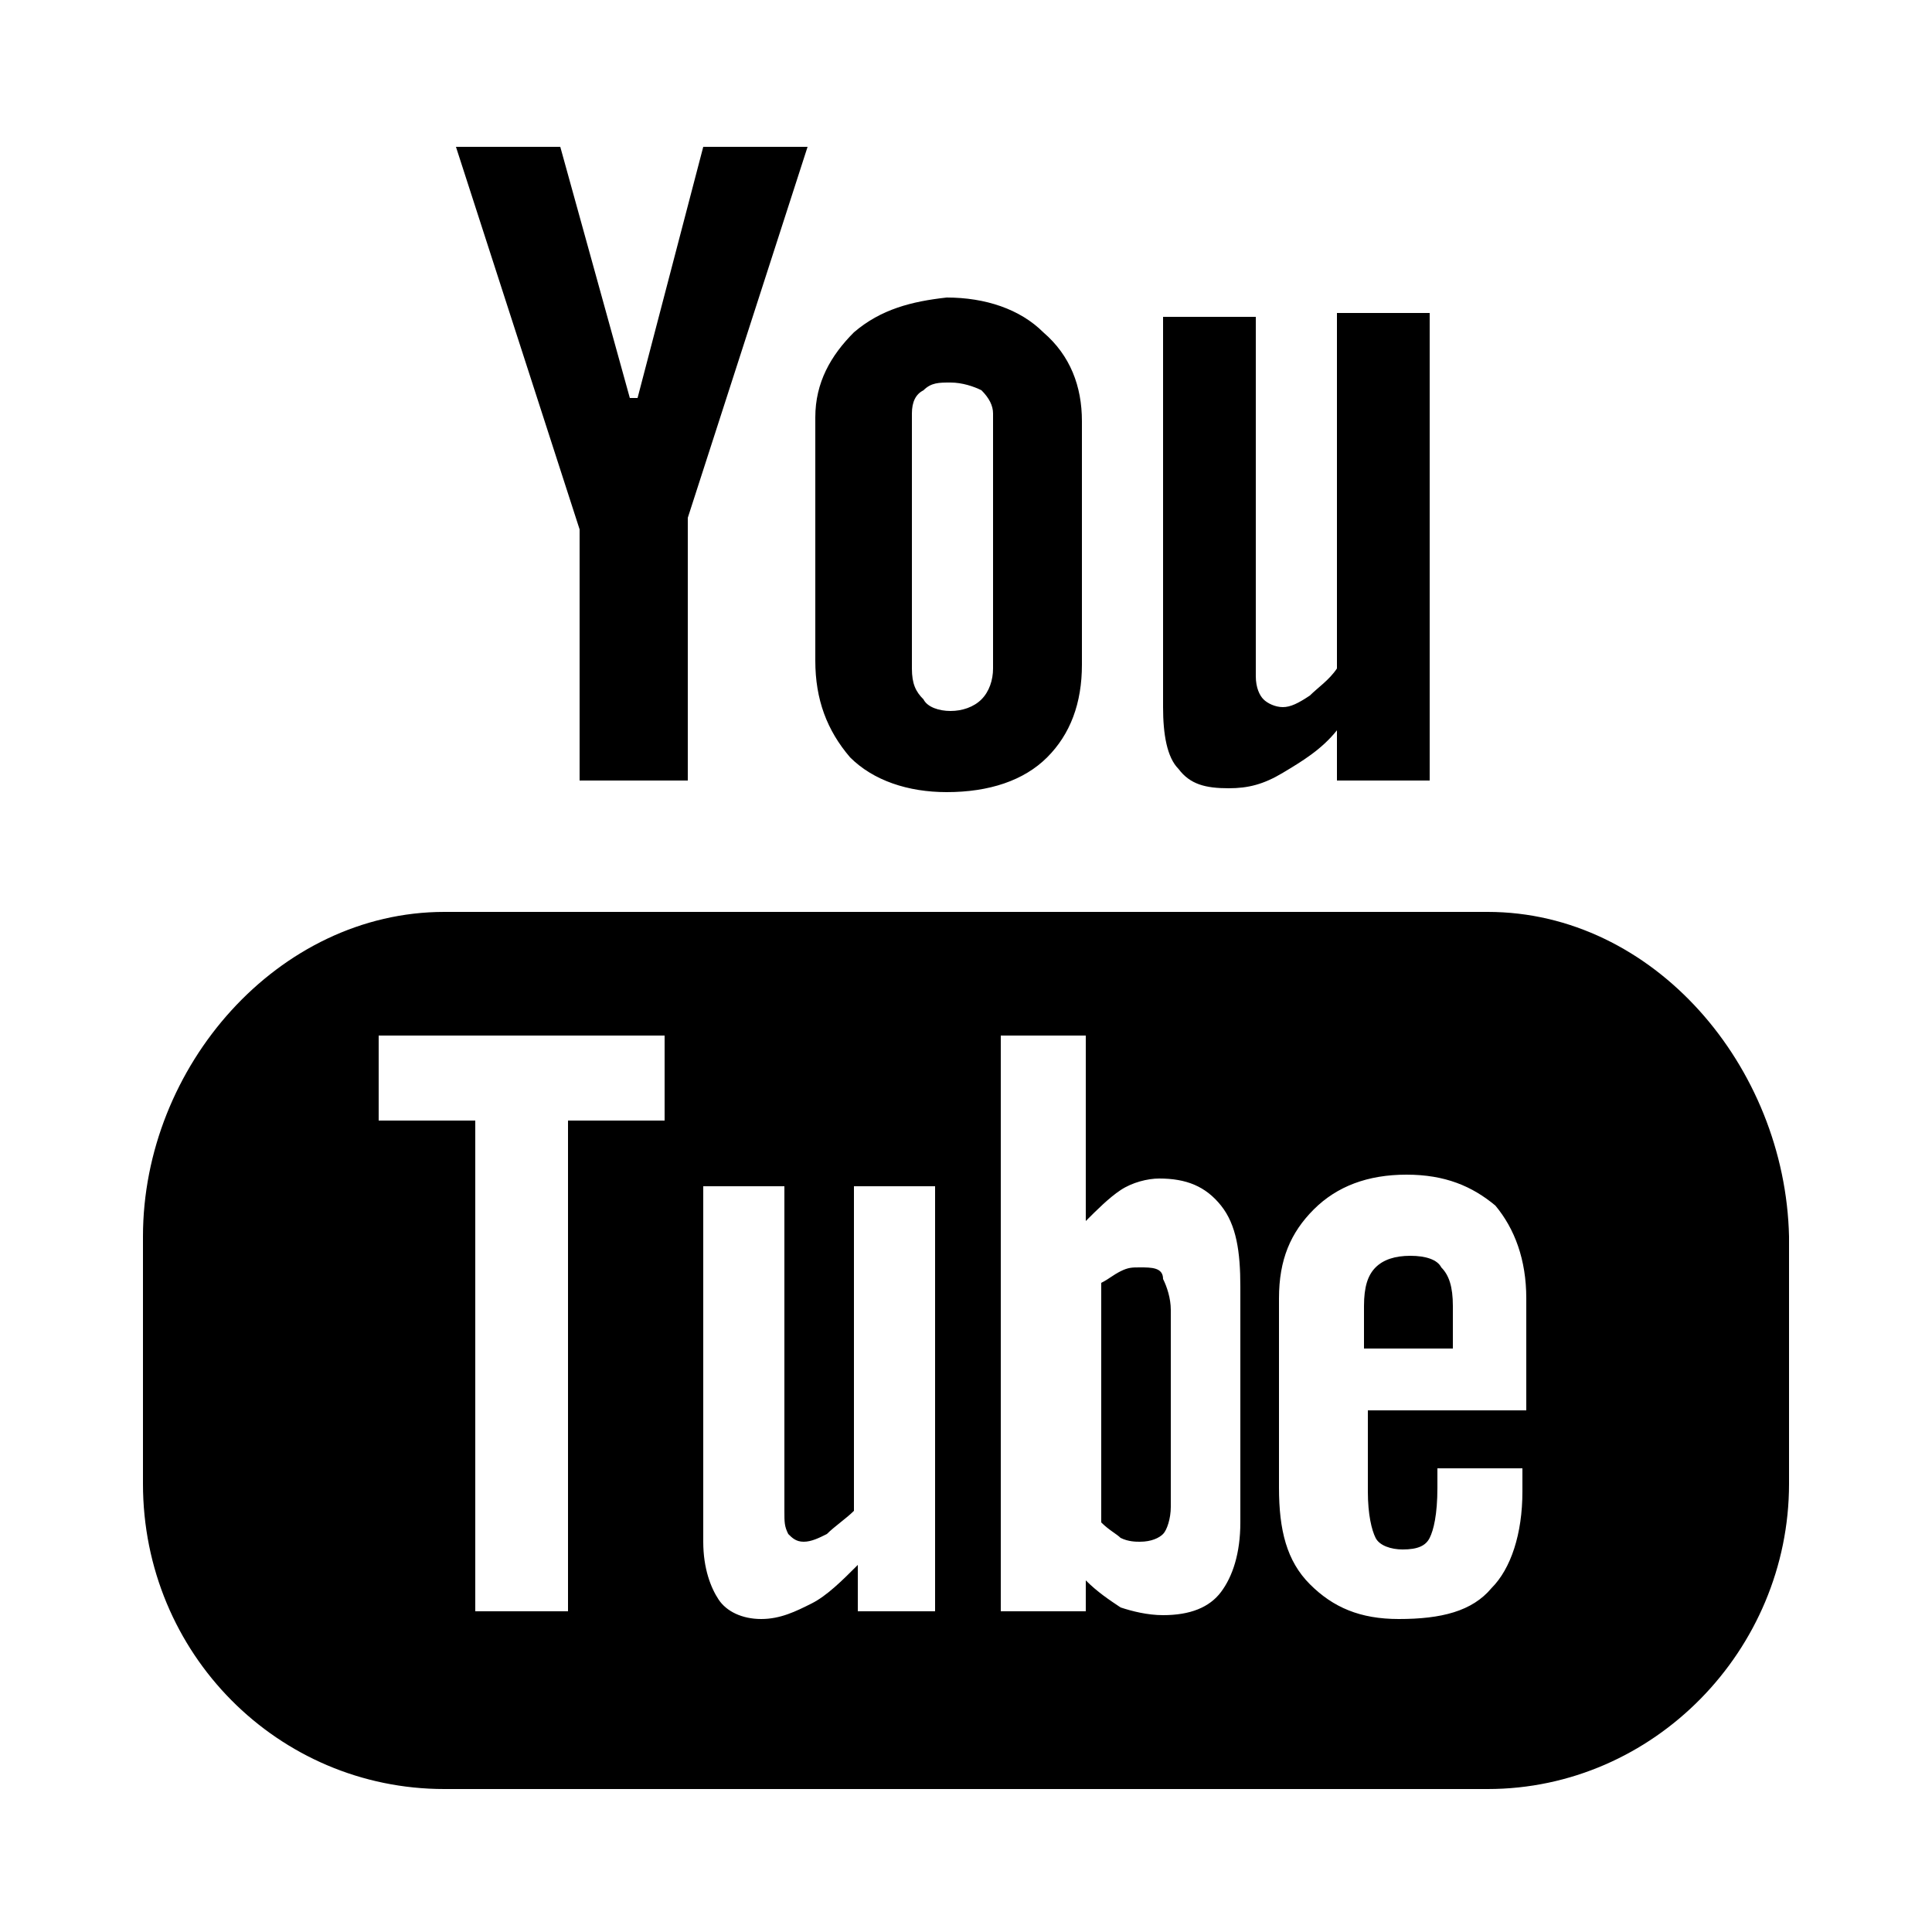 <svg class="svg" xmlns="http://www.w3.org/2000/svg" viewBox="-82 84 50 50" enable-background="new -82 84 50 50"><path d="M-45.5 116.5c-.4 0-.7.1-.9.3-.2.2-.3.5-.3 1v1.1h2.3v-1.1c0-.5-.1-.8-.3-1-.1-.2-.4-.3-.8-.3zm-7 .3c-.2 0-.3 0-.5.1s-.3.2-.5.3v6.2c.2.2.4.3.5.4.2.1.4.1.5.1.3 0 .5-.1.6-.2.1-.1.2-.4.2-.7v-5.1c0-.3-.1-.6-.2-.8 0-.3-.3-.3-.6-.3zm9-9.2h-27c-4.3 0-7.8 4-7.8 8.4v6.4c0 4.4 3.5 7.9 7.8 7.9h27c4.3 0 7.8-3.6 7.8-7.9V116c-.1-4.4-3.5-8.4-7.8-8.4zm-21.3 5.4h-2.5v12.7h-2.4V113h-2.5v-2.2h7.4v2.2zm7.1 12.7h-2.1v-1.2c-.4.4-.8.8-1.2 1-.4.2-.8.4-1.3.4s-.9-.2-1.1-.5c-.2-.3-.4-.8-.4-1.5v-9.2h2.1v8.4c0 .3 0 .4.1.6.1.1.2.2.4.2s.4-.1.6-.2c.2-.2.5-.4.7-.6v-8.4h2.1v11zm7.8-2.3c0 .8-.2 1.4-.5 1.8-.3.4-.8.6-1.5.6-.4 0-.8-.1-1.1-.2-.3-.2-.6-.4-.9-.7v.8h-2.2v-14.9h2.2v4.8c.3-.3.6-.6.9-.8.3-.2.7-.3 1-.3.7 0 1.2.2 1.6.7.4.5.5 1.2.5 2.1v6.1zm7.4-2.9h-4.1v2.1c0 .6.1 1 .2 1.2.1.2.4.3.7.3.4 0 .6-.1.7-.3.1-.2.2-.6.2-1.3v-.5h2.2v.6c0 1.1-.3 2-.8 2.5-.5.6-1.3.8-2.4.8-1 0-1.7-.3-2.3-.9-.6-.6-.8-1.4-.8-2.5v-4.9c0-1 .3-1.7.9-2.3.6-.6 1.4-.9 2.4-.9s1.7.3 2.3.8c.5.6.8 1.4.8 2.4v2.9zm-27.7-32.7l3.2 9.9v6.5h2.8v-6.8l3.1-9.6h-2.7l-1.7 6.5h-.2l-1.8-6.5zm10.3 4.8c-.6.6-1 1.3-1 2.2v6.3c0 1 .3 1.8.9 2.5.6.6 1.5.9 2.5.9 1.1 0 2-.3 2.6-.9.6-.6.9-1.4.9-2.4v-6.3c0-.9-.3-1.7-1-2.3-.6-.6-1.5-.9-2.5-.9-.9.1-1.7.3-2.4.9zm3.6 2.1v6.6c0 .3-.1.6-.3.8-.2.2-.5.3-.8.3-.3 0-.6-.1-.7-.3-.2-.2-.3-.4-.3-.8v-6.6c0-.3.1-.5.3-.6.2-.2.4-.2.7-.2.3 0 .6.1.8.2.2.2.3.4.3.6zm11.3 9.5V92.1h-2.4v9.2c-.2.3-.5.5-.7.7-.3.2-.5.3-.7.3-.2 0-.4-.1-.5-.2-.1-.1-.2-.3-.2-.6v-9.3h-2.4v10.1c0 .7.1 1.3.4 1.6.3.4.7.5 1.3.5.5 0 .9-.1 1.4-.4.5-.3 1-.6 1.4-1.1v1.3h2.4z"/></svg>
